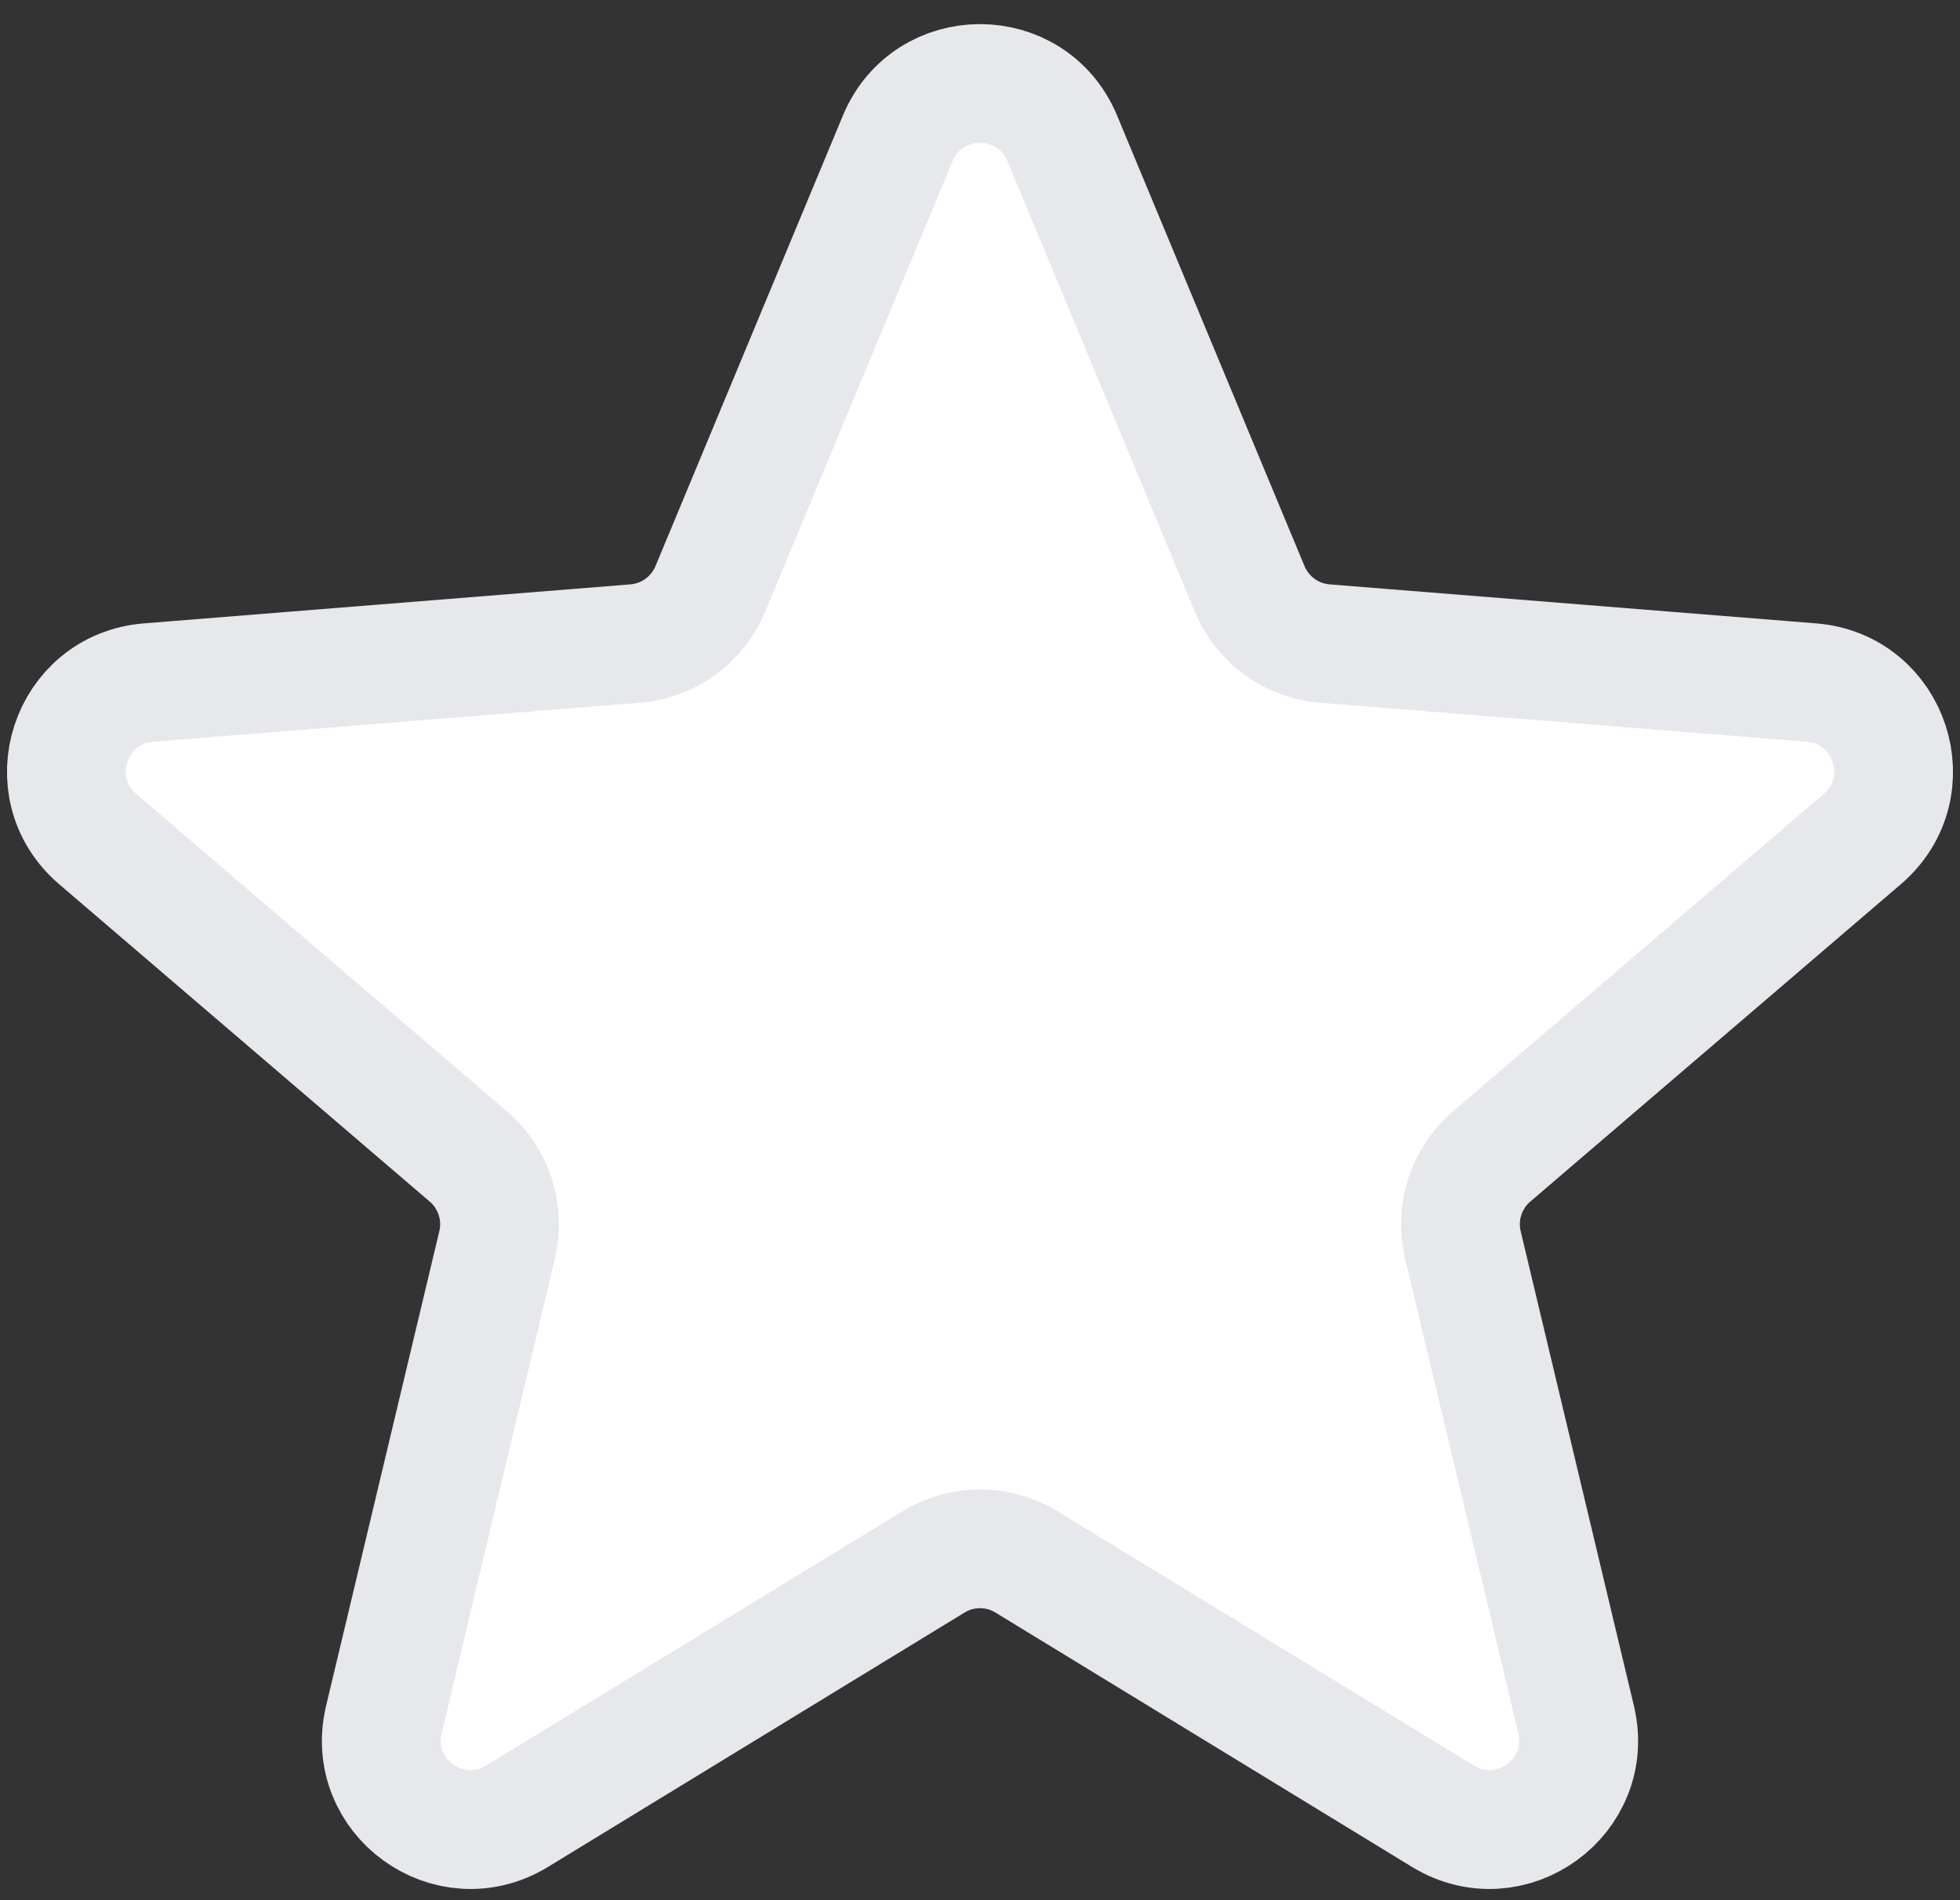 <svg width="33" height="32" viewBox="0 0 33 32" fill="none" xmlns="http://www.w3.org/2000/svg">
<rect x="0" y="0" width="33" height="32" fill="#333333" stroke="none"/>
<path d="M15.115 2.33C15.627 1.098 17.373 1.098 17.885 2.33L21.041 9.919C21.258 10.438 21.746 10.793 22.307 10.838L30.5 11.495C31.83 11.602 32.369 13.261 31.356 14.129L25.113 19.477C24.686 19.843 24.5 20.417 24.63 20.964L26.537 28.959C26.847 30.257 25.435 31.282 24.296 30.587L17.282 26.303C16.802 26.009 16.198 26.009 15.718 26.303L8.704 30.587C7.565 31.282 6.153 30.257 6.463 28.959L8.37 20.964C8.5 20.417 8.314 19.843 7.887 19.477L1.644 14.129C0.631 13.261 1.17 11.602 2.5 11.495L10.693 10.838C11.254 10.793 11.742 10.438 11.959 9.919L15.115 2.33Z" fill="white" stroke="#E6E8EB" stroke-width="2"/>
</svg>

